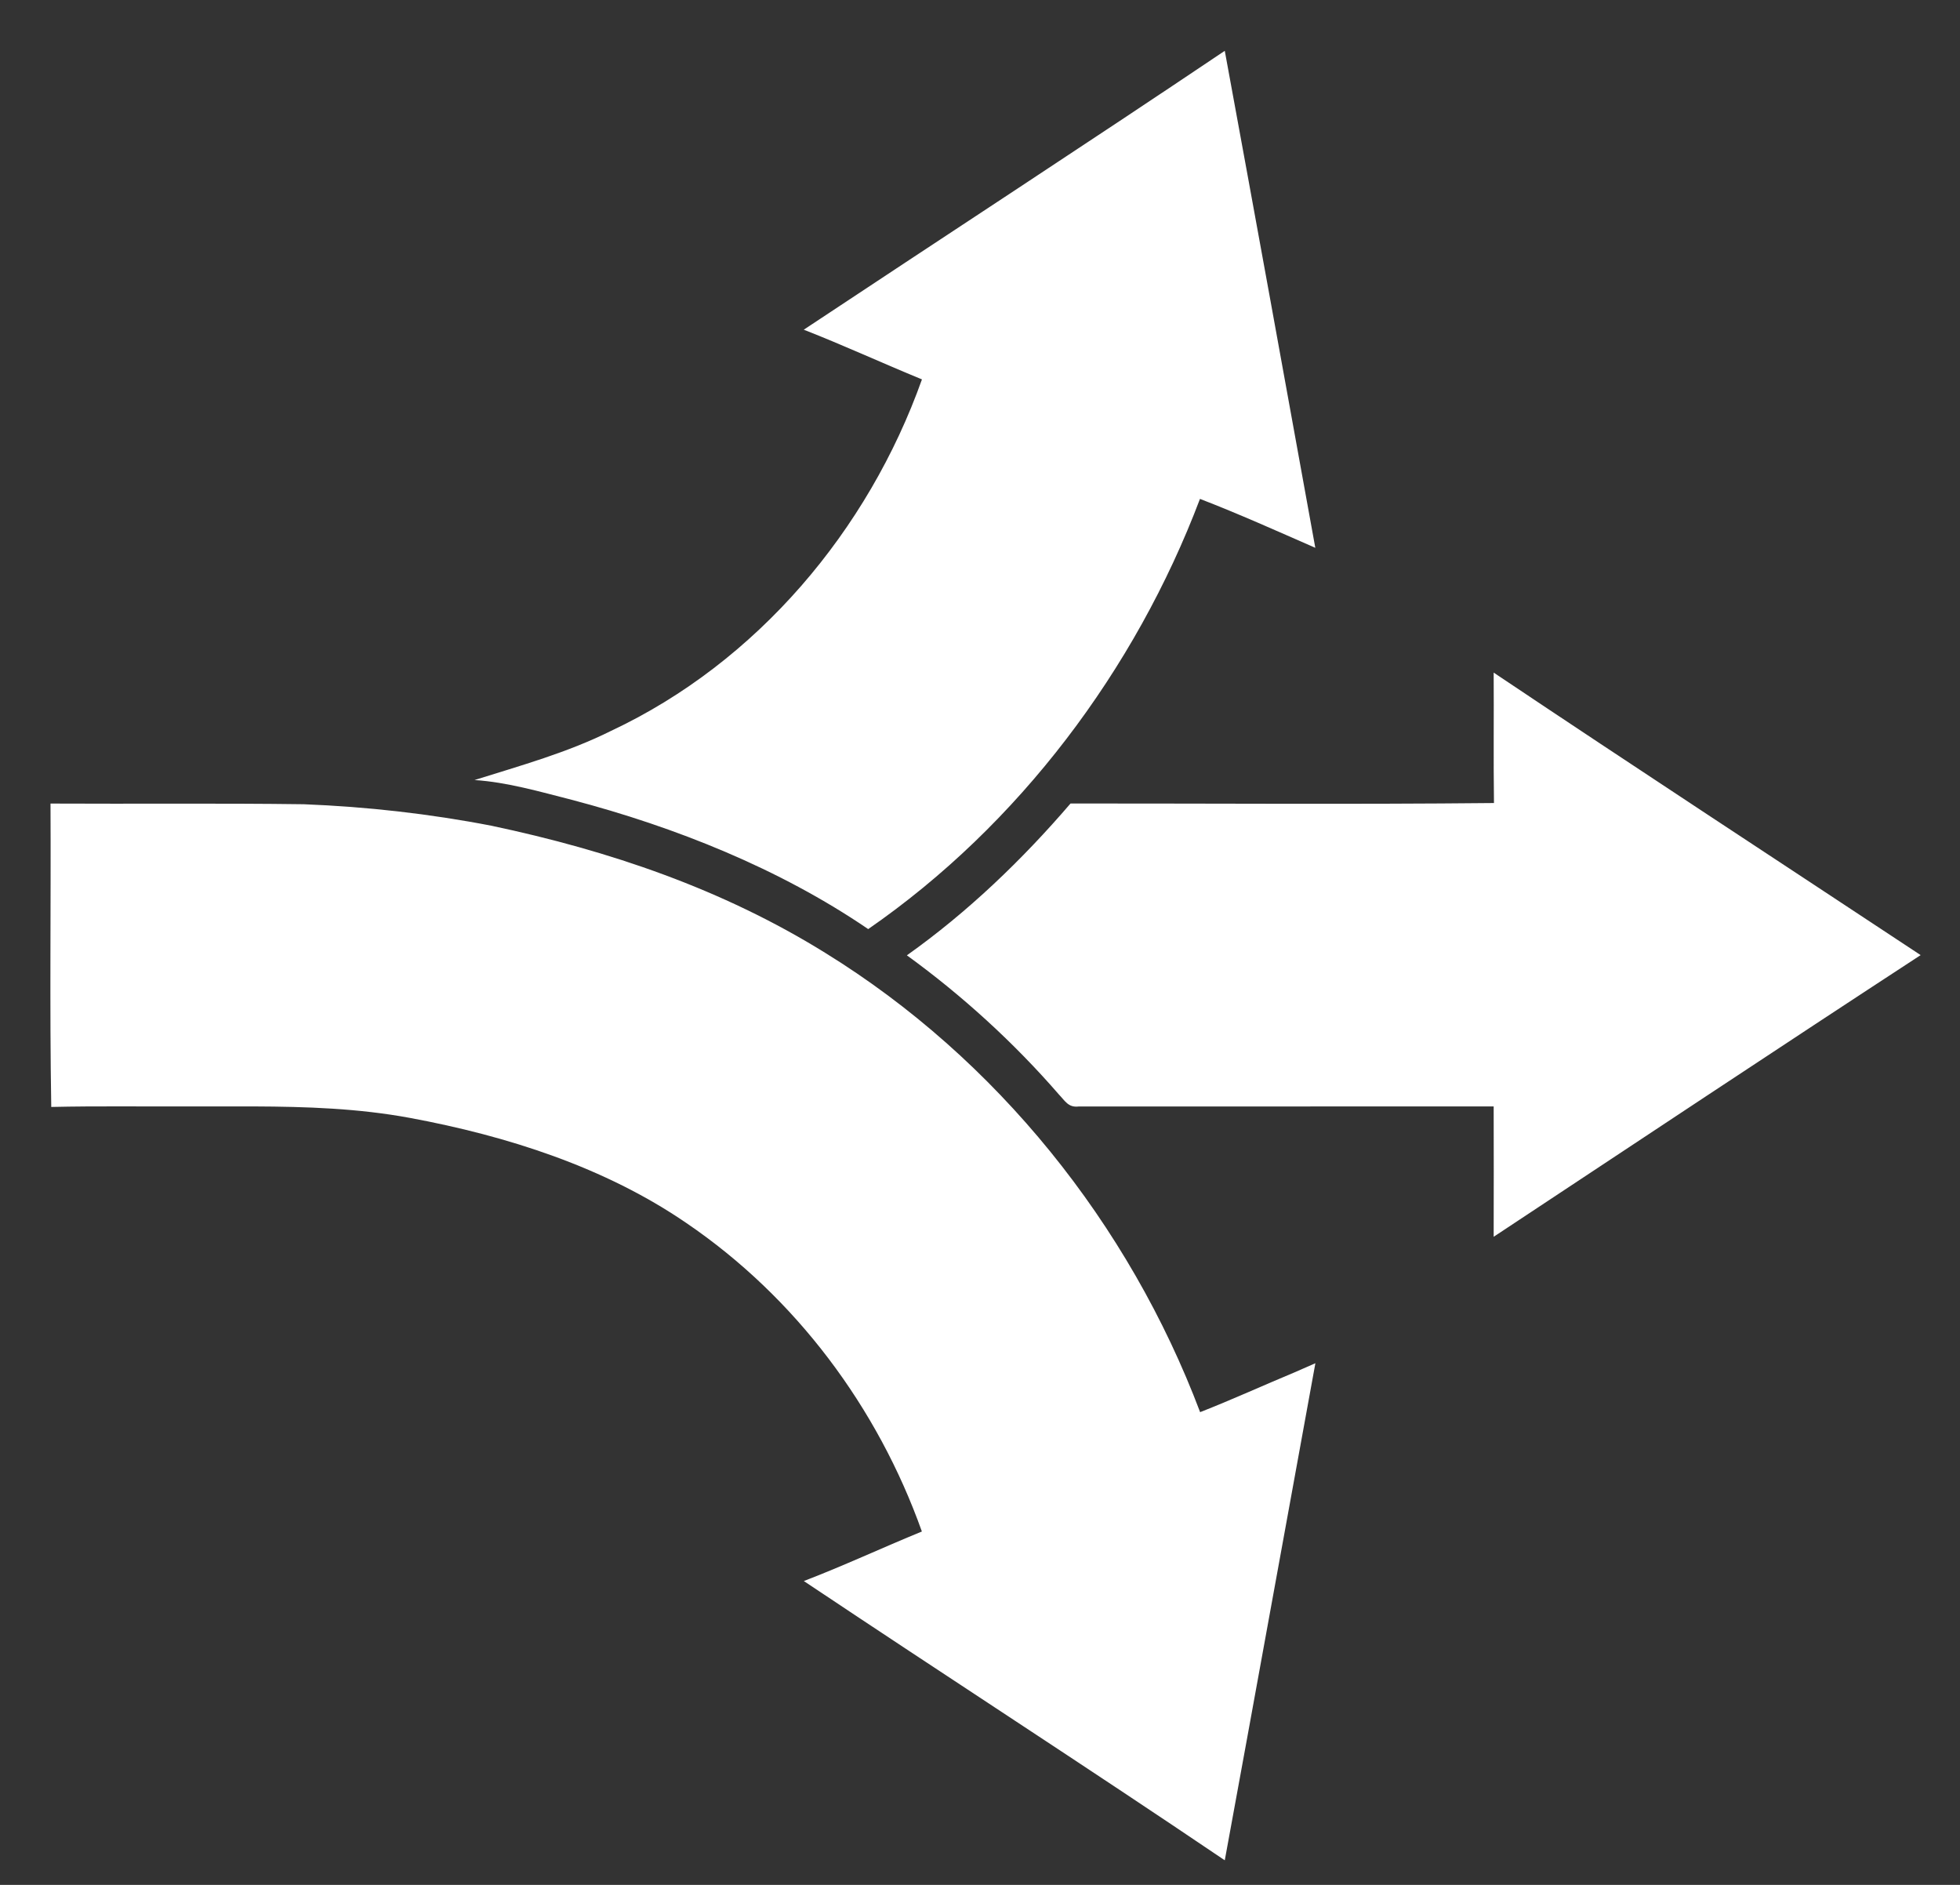 <?xml version="1.0" encoding="UTF-8"?>
<svg width="26px" height="25px" viewBox="0 0 26 25" version="1.1" xmlns="http://www.w3.org/2000/svg" xmlns:xlink="http://www.w3.org/1999/xlink">
    <rect x="0" y="0" width="26" height="25" fill="#333333" stroke="none"/>
    <title>fork</title>
    <g id="PageState-Generator" stroke="none" stroke-width="1" fill="none" fill-rule="evenodd">
        <g id="Artboard" transform="translate(-687, -32)" fill="#FFFFFF" fill-rule="nonzero">
            <g id="Group-5" transform="translate(686.794, 30.227)">
                <path d="M0.876,12.431 C1.997,12.437 3.117,12.425 4.237,12.44 C5.073,12.473 5.903,12.566 6.725,12.725 C8.29,13.056 9.788,13.564 11.154,14.412 C13.428,15.815 15.184,18.009 16.126,20.503 C16.548,20.338 16.961,20.149 17.379,19.975 L17.655,19.854 L17.655,19.854 C17.253,22.051 16.857,24.249 16.453,26.447 C14.604,25.197 12.725,23.984 10.869,22.743 C11.397,22.541 11.912,22.3 12.435,22.086 C11.848,20.439 10.762,18.982 9.313,17.996 C8.23,17.253 6.929,16.839 5.648,16.601 C4.957,16.473 4.271,16.451 3.579,16.448 L2.744,16.448 C2.125,16.451 1.505,16.441 0.886,16.455 C0.863,15.114 0.883,13.771 0.876,12.431 Z M20.02,10.694 C21.9,11.954 23.796,13.193 25.684,14.441 C23.791,15.677 21.906,16.93 20.02,18.177 C20.022,17.601 20.021,17.024 20.02,16.448 C18.185,16.448 16.348,16.448 14.513,16.449 C14.377,16.465 14.334,16.374 14.253,16.29 C13.658,15.604 12.971,14.977 12.236,14.444 C13.041,13.873 13.765,13.178 14.407,12.43 C16.279,12.429 18.153,12.443 20.024,12.424 C20.016,11.848 20.024,11.271 20.02,10.694 Z M16.453,2.447 C16.857,4.644 17.256,6.841 17.654,9.039 C17.147,8.817 16.64,8.589 16.124,8.39 C15.266,10.657 13.722,12.714 11.723,14.096 C10.547,13.294 9.161,12.741 7.789,12.381 C7.369,12.274 6.934,12.147 6.501,12.119 C7.118,11.925 7.731,11.756 8.312,11.467 C10.25,10.556 11.722,8.809 12.436,6.805 C11.911,6.59 11.396,6.352 10.868,6.146 C12.728,4.912 14.601,3.692 16.453,2.447 Z" id="fork"></path>
            </g>
        </g>
    </g>
</svg>